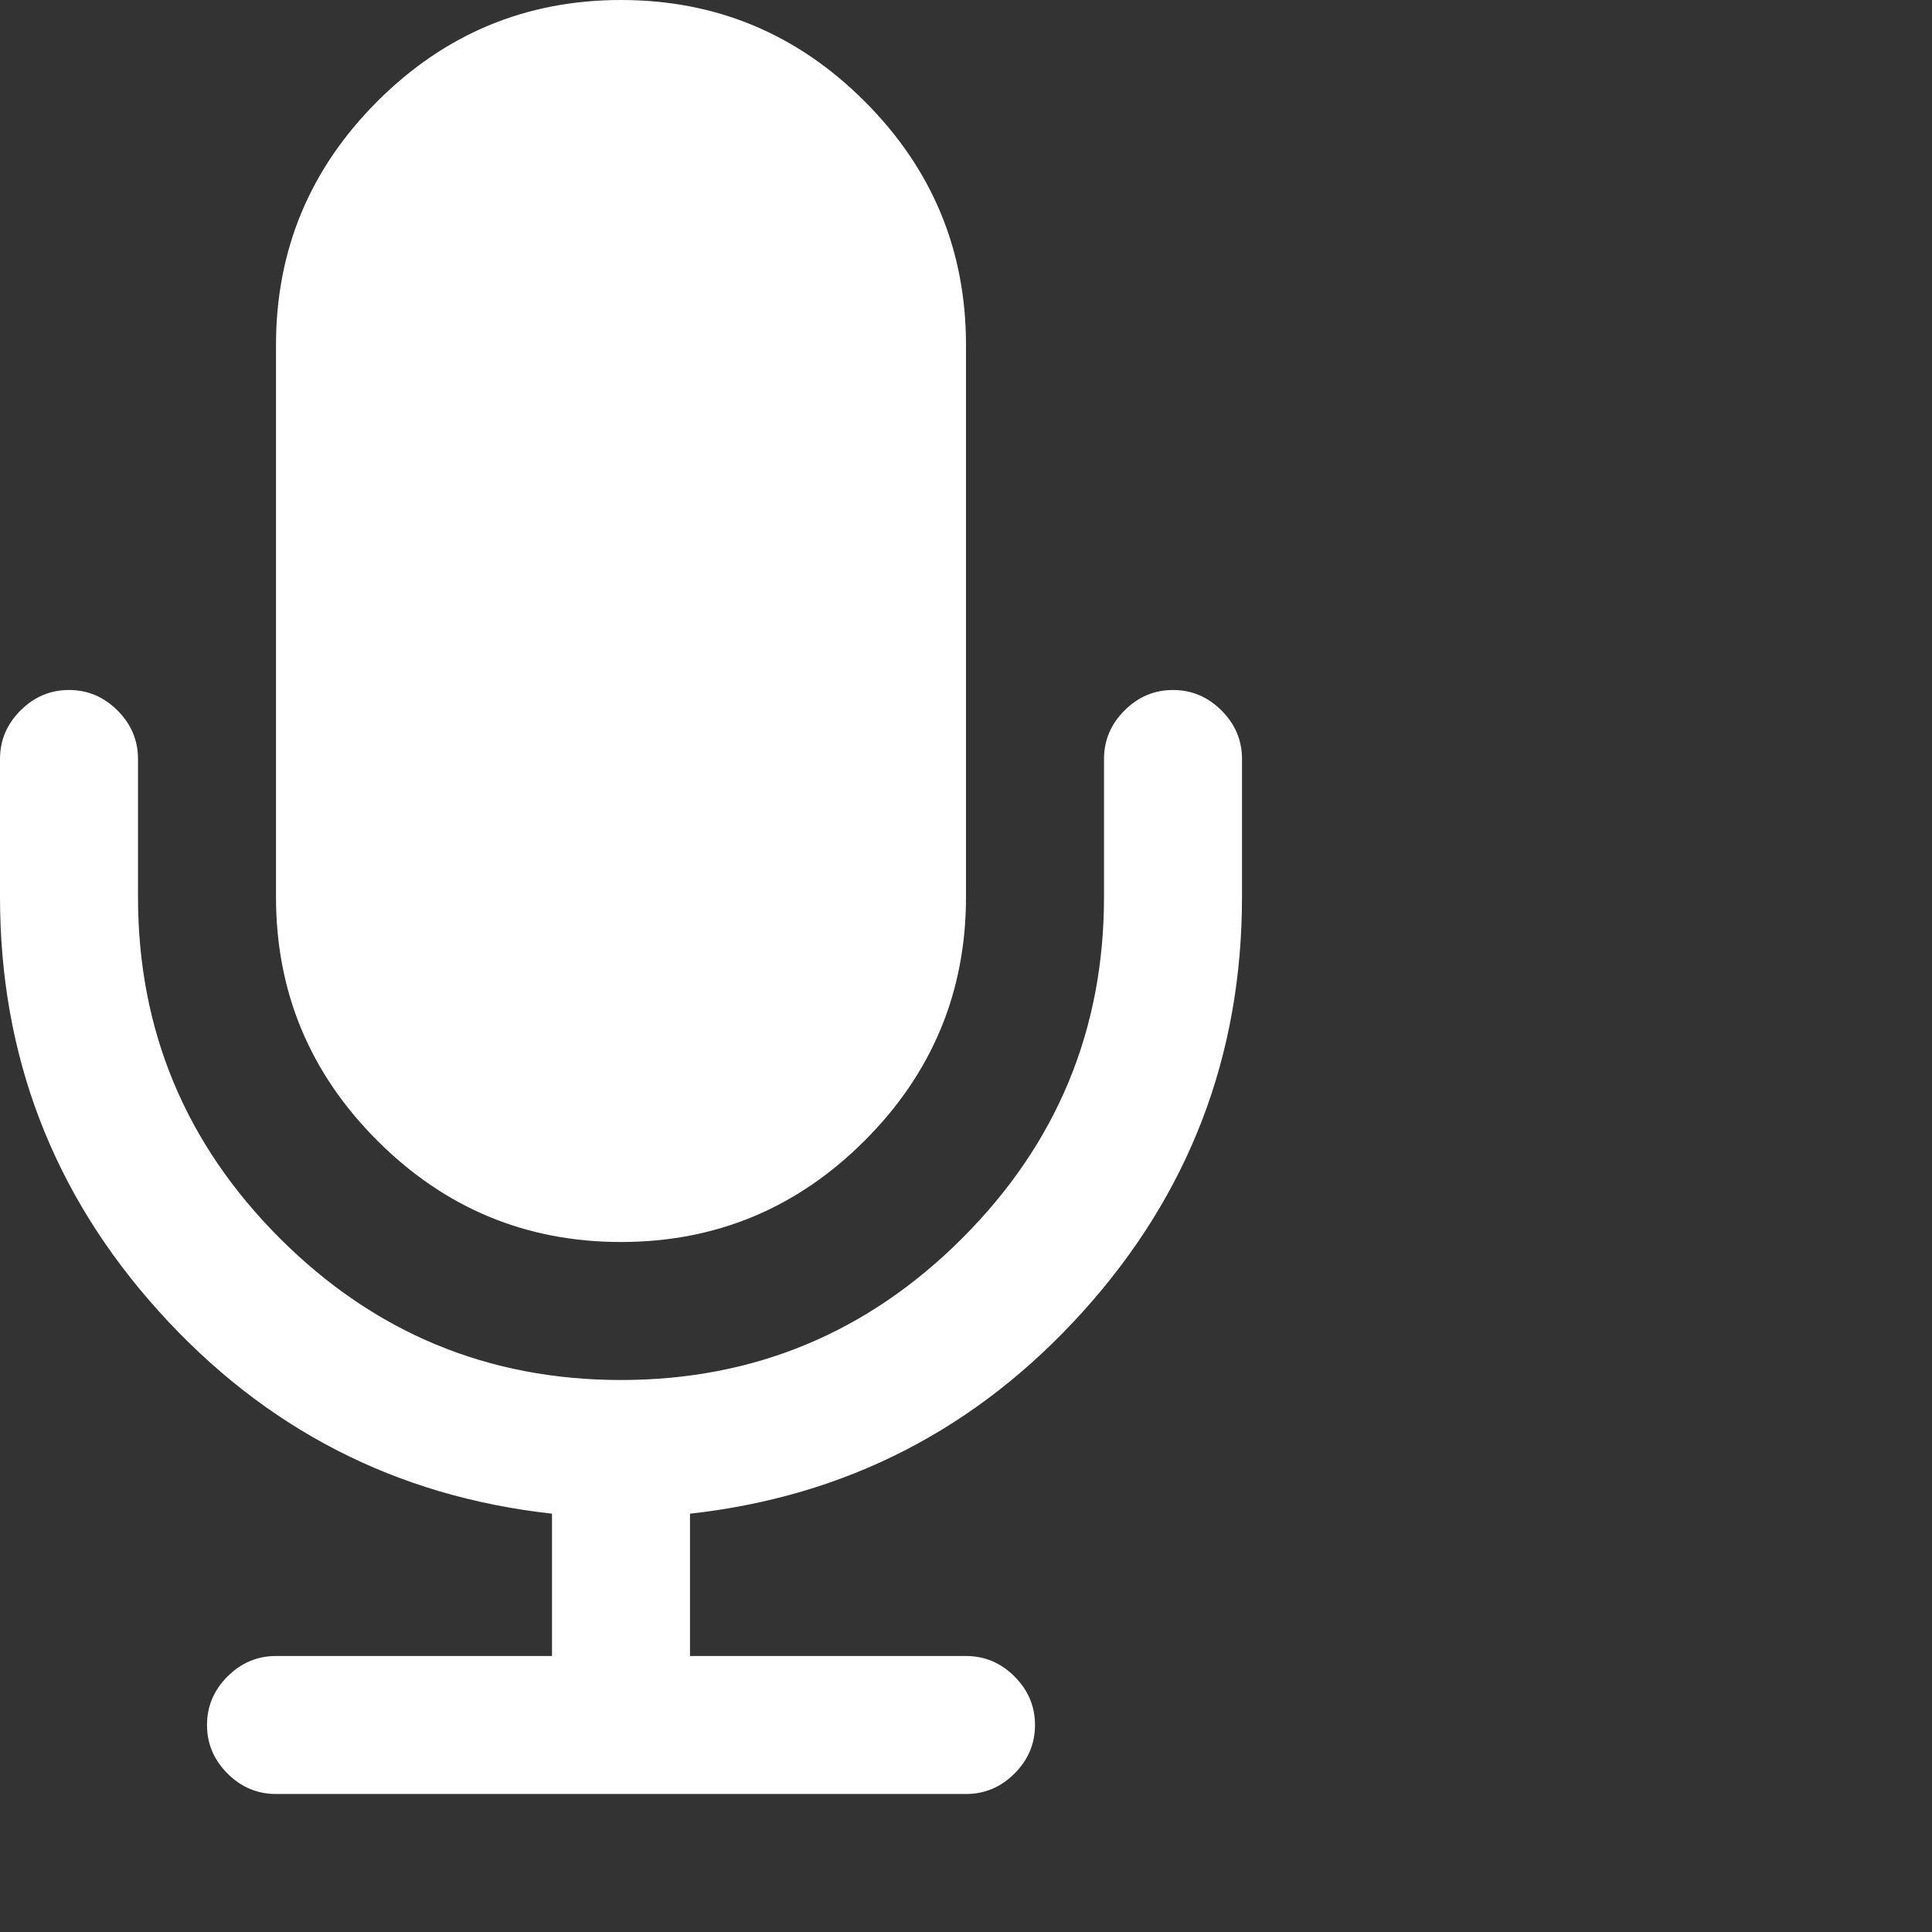 <?xml version="1.0" encoding="utf-8"?>
<!DOCTYPE svg PUBLIC "-//W3C//DTD SVG 1.1 Tiny//EN" "http://www.w3.org/Graphics/SVG/1.1/DTD/svg11-tiny.dtd">
<svg version="1.1" baseProfile="tiny" id="Layer_1" xmlns="http://www.w3.org/2000/svg" xmlns:xlink="http://www.w3.org/1999/xlink" x="0px" y="0px" width="16px" height="16px" viewBox="0 0 500 500" xml:space="preserve">
	<rect x="0" y="0" width="500" height="500" fill="#333333" stroke="none"/>
	<path d="M321.429 196.429v35.714q0 61.663-41.155 107.282t-101.702 52.316v36.831h71.429q7.254 0 12.556 5.301t5.301 12.556-5.301 12.556-12.556 5.301h-178.571q-7.254 0-12.556-5.301t-5.301-12.556 5.301-12.556 12.556-5.301h71.429v-36.831q-60.547-6.696-101.702-52.316t-41.155-107.282v-35.714q0-7.254 5.301-12.556t12.556-5.301 12.556 5.301 5.301 12.556v35.714q0 51.618 36.691 88.309t88.309 36.691 88.309-36.691 36.691-88.309v-35.714q0-7.254 5.301-12.556t12.556-5.301 12.556 5.301 5.301 12.556zM250 89.286v142.857q0 36.831-26.228 63.058t-63.058 26.228-63.058-26.228-26.228-63.058v-142.857q0-36.831 26.228-63.058t63.058-26.228 63.058 26.228 26.228 63.058z" fill="#ffffff" />
</svg>
